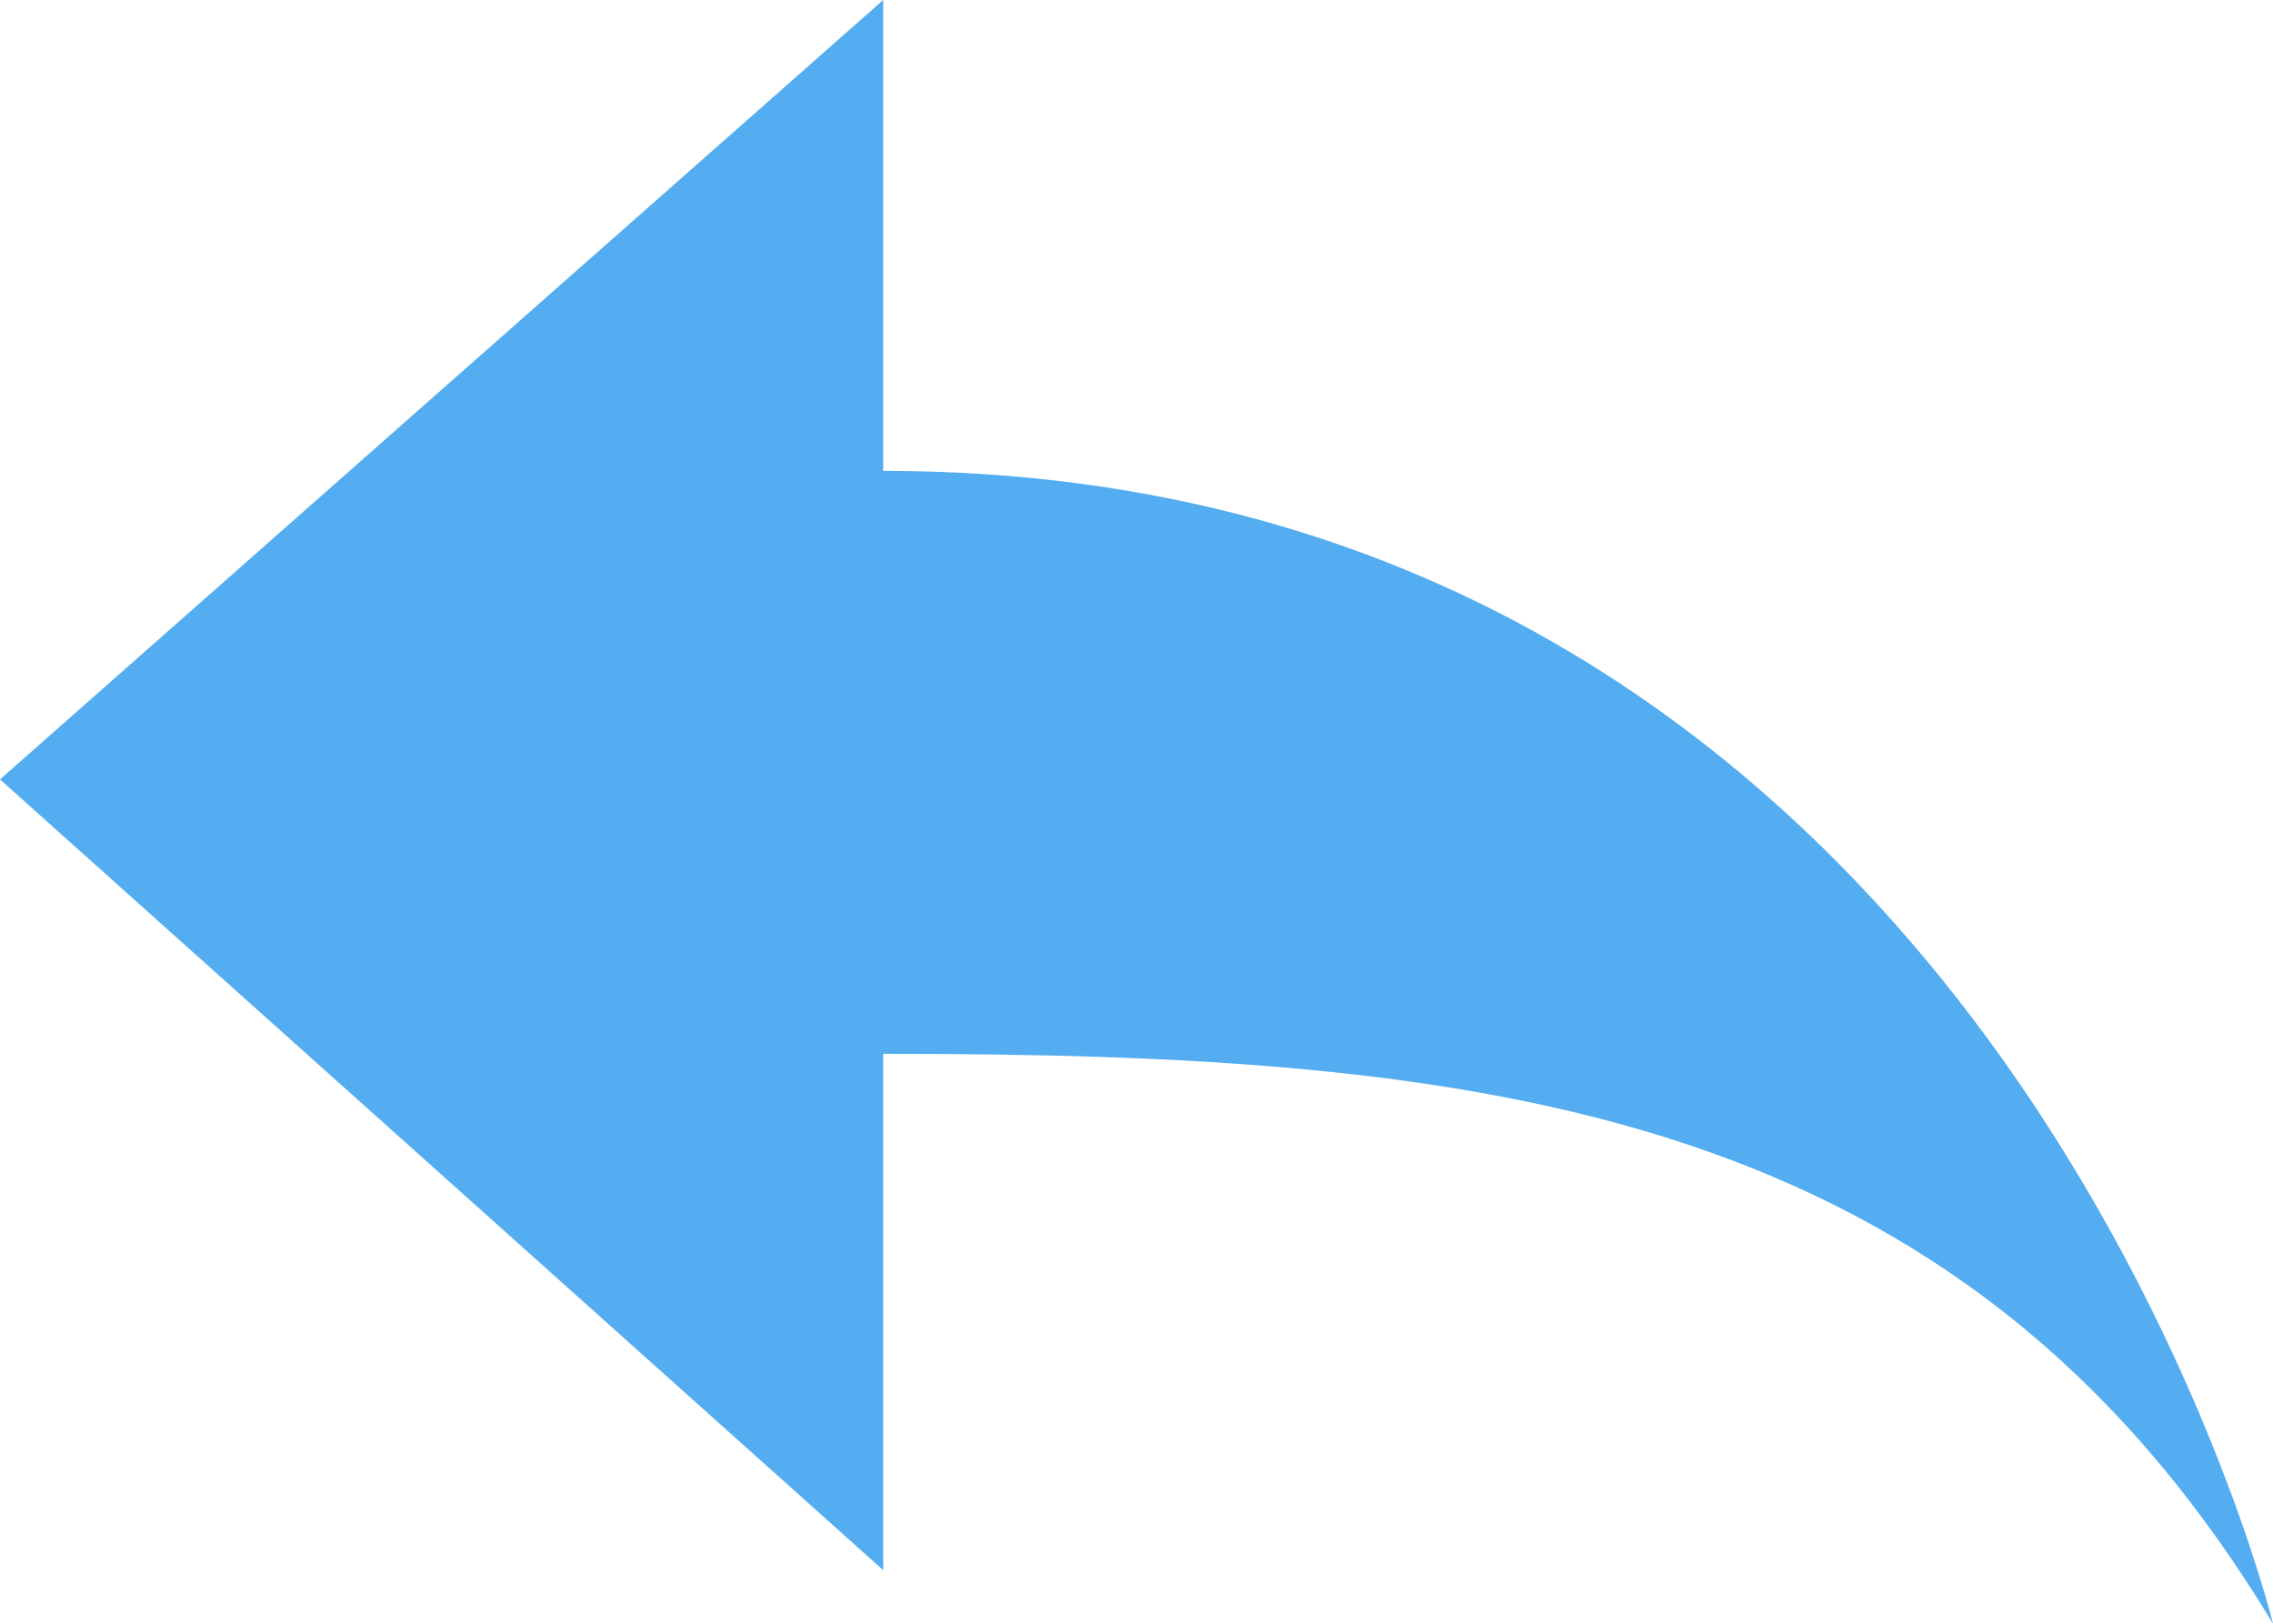<svg xmlns="http://www.w3.org/2000/svg" xmlns:xlink="http://www.w3.org/1999/xlink" width="14" height="10" viewBox="0 0 14 10"><defs><path id="nr8sa" d="M56 1467s-1.73-7.1-8.56-7.1v-2.9l-5.44 4.8 5.44 4.87v-3.18c3.7 0 6.63.31 8.56 3.51z"/></defs><g><g opacity=".75" transform="translate(-42 -1457)"><use fill="#1991eb" xlink:href="#nr8sa"/></g></g></svg>